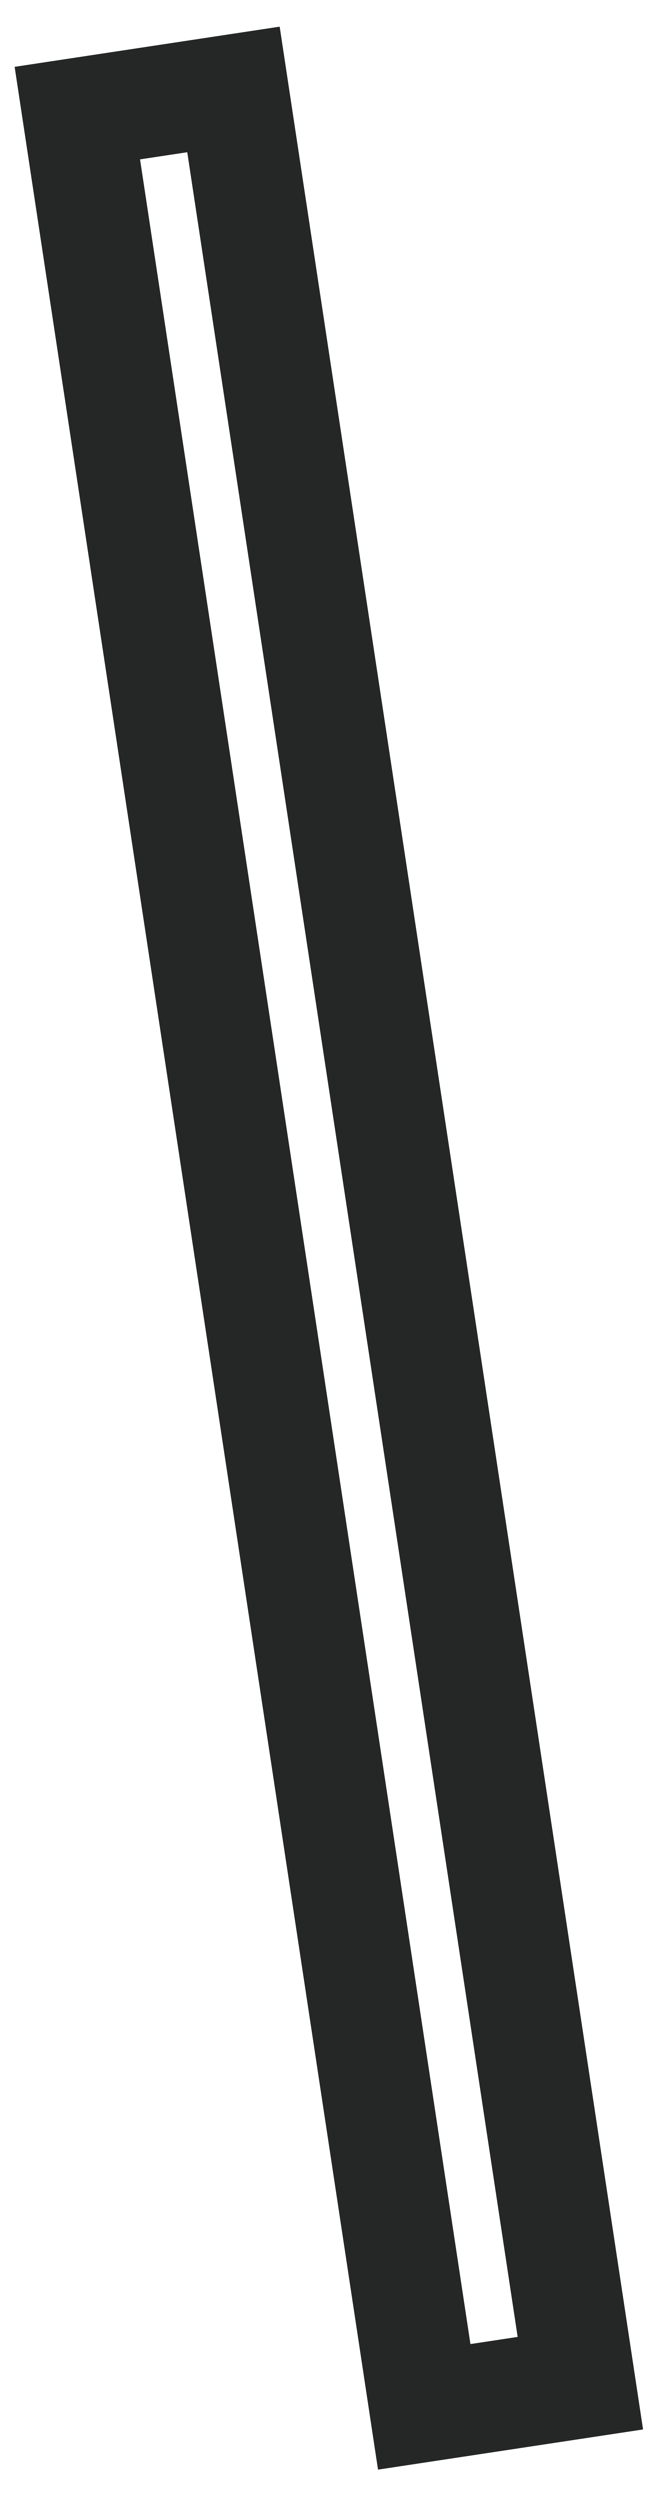 <?xml version="1.0" encoding="UTF-8" standalone="no"?>
<svg width="18px" height="68px" viewBox="0 0 18 68" version="1.1" xmlns="http://www.w3.org/2000/svg" xmlns:xlink="http://www.w3.org/1999/xlink">
    <!-- Generator: Sketch 3.8.1 (29687) - http://www.bohemiancoding.com/sketch -->
    <title>lojka</title>
    <desc>Created with Sketch.</desc>
    <defs></defs>
    <g id="Page-1" stroke="none" stroke-width="1" fill="none" fill-rule="evenodd">
        <g id="lojka" transform="translate(2, 2)" stroke="#252626" stroke-width="3">
            <rect id="Rectangle-path" transform="translate(6.955, 31.948) rotate(-8.61) translate(-6.955, -31.948) " x="4.805" y="0.399" width="4.3" height="63.098"></rect>
        </g>
    </g>
</svg>